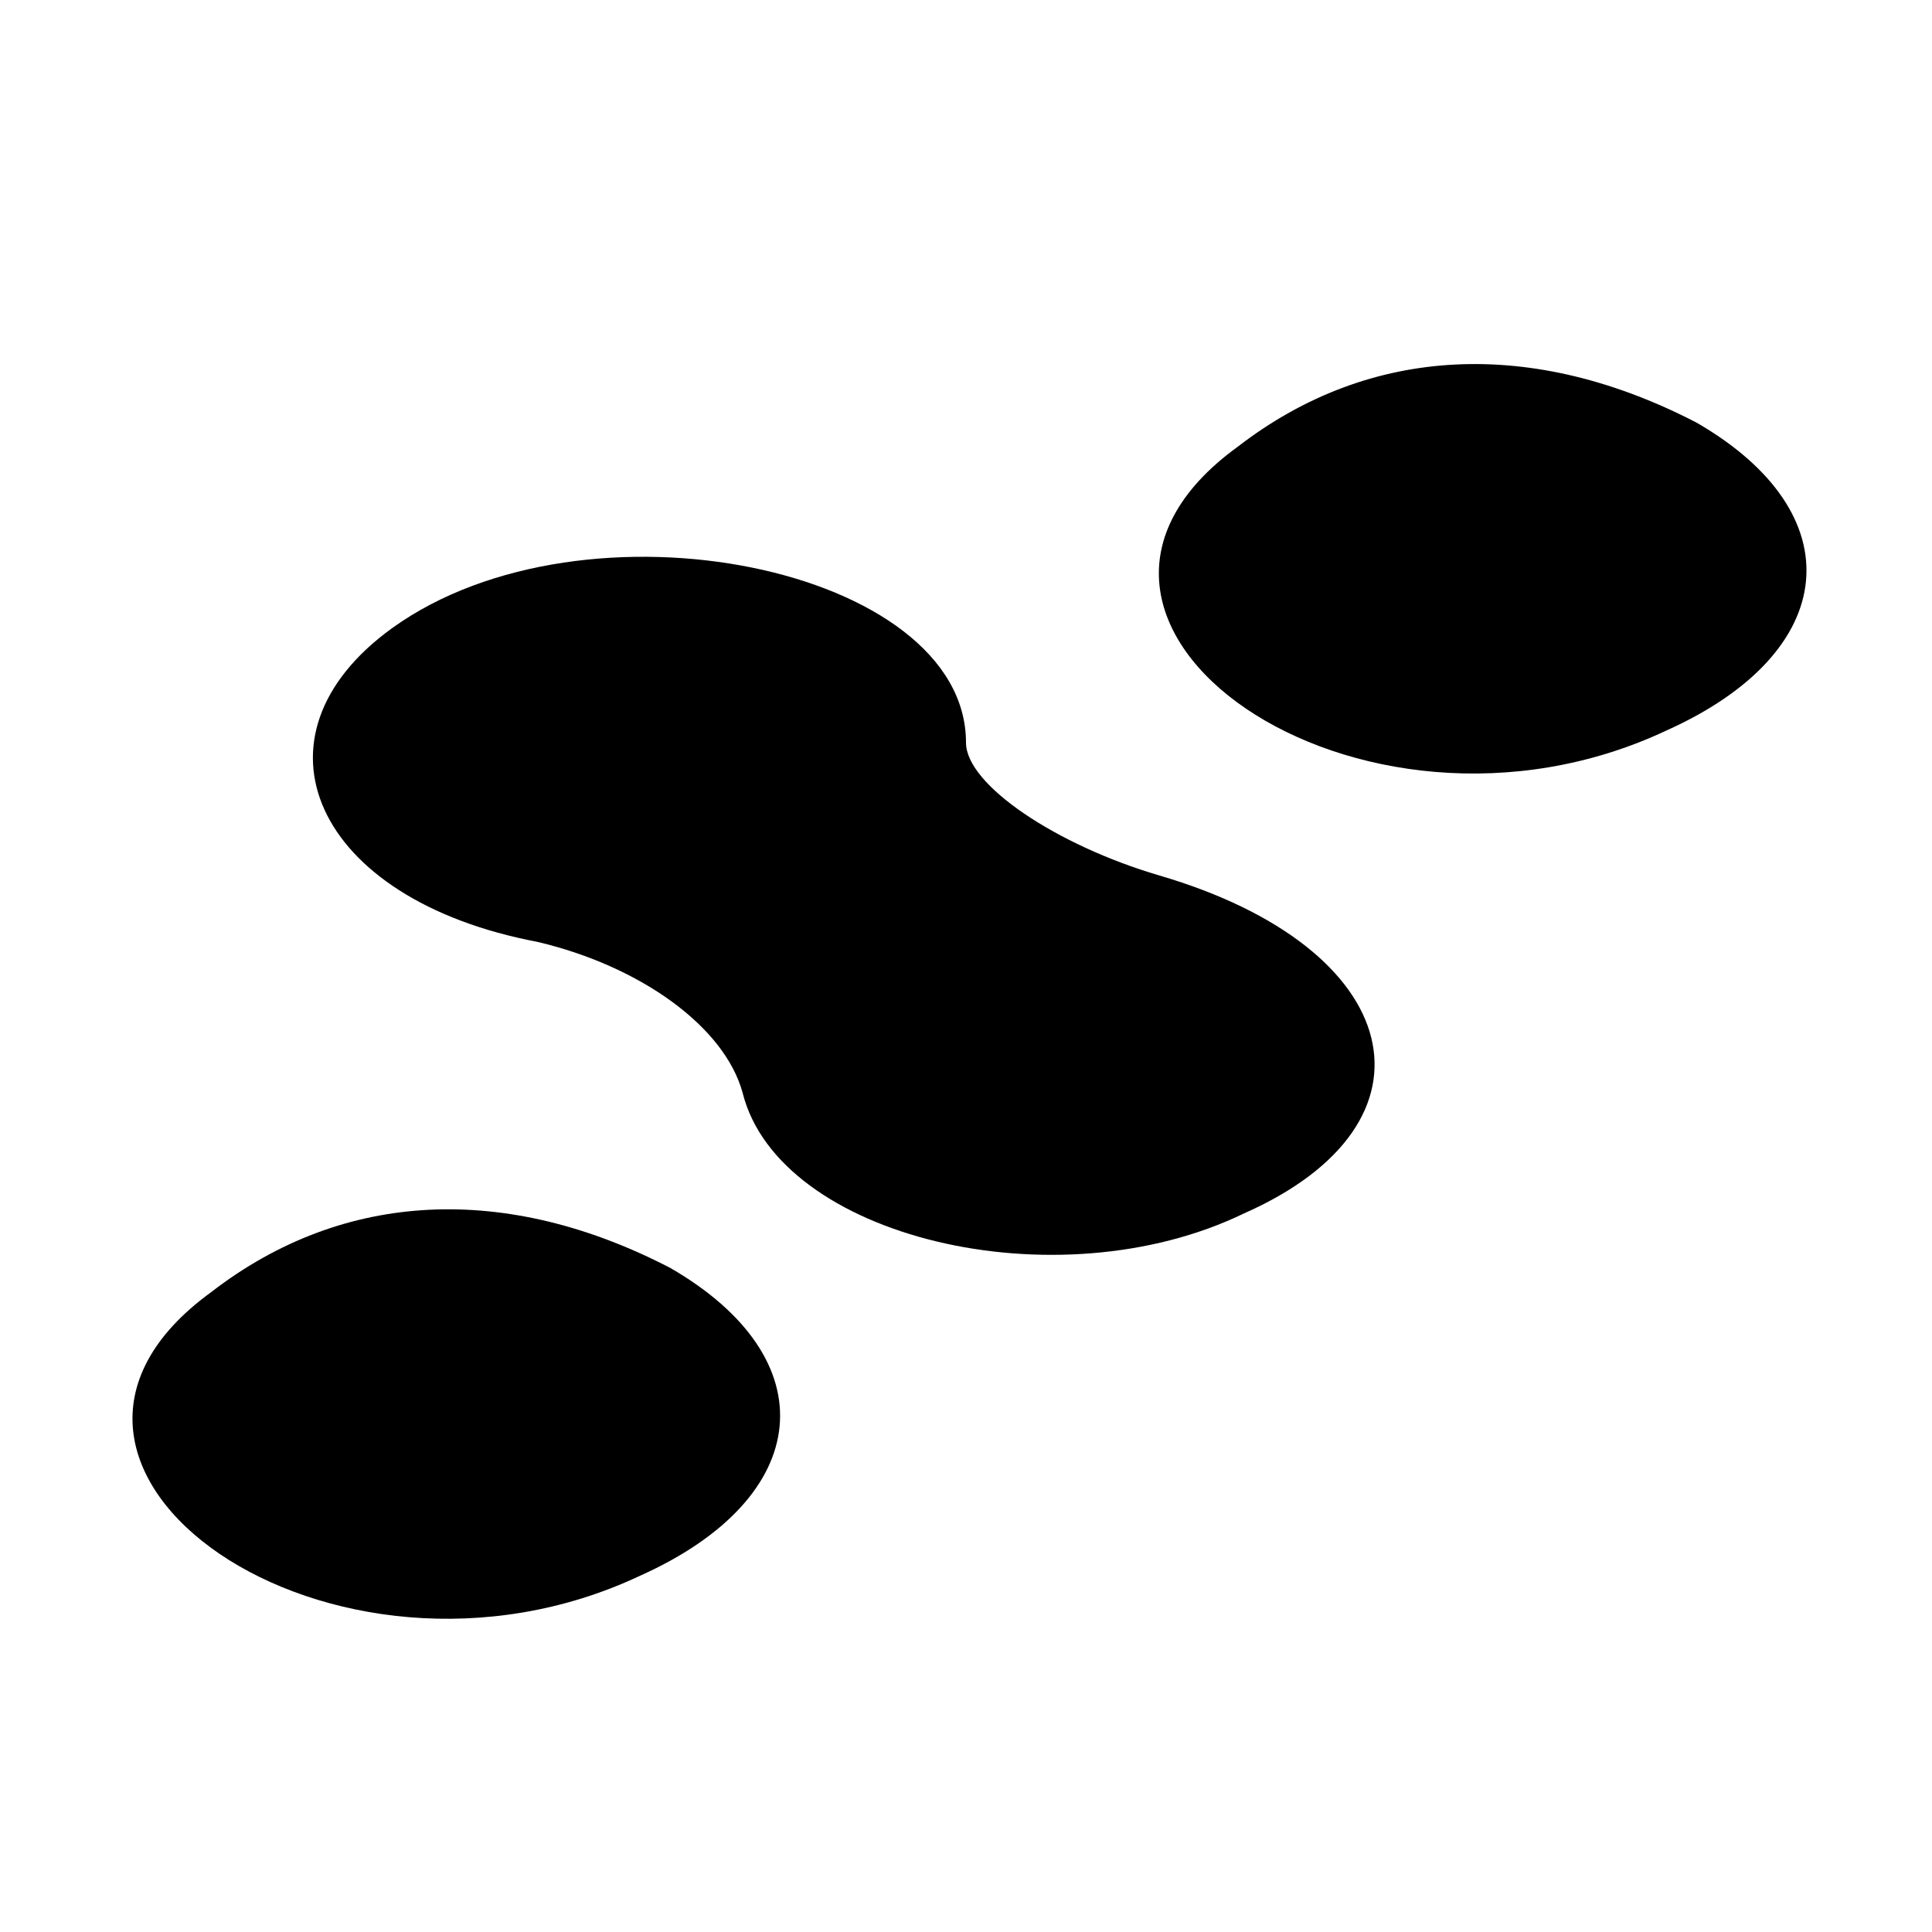 <?xml version="1.0" standalone="no"?>
<!DOCTYPE svg PUBLIC "-//W3C//DTD SVG 20010904//EN"
 "http://www.w3.org/TR/2001/REC-SVG-20010904/DTD/svg10.dtd">
<svg version="1.0" xmlns="http://www.w3.org/2000/svg"
 width="32pt" height="32pt" viewBox="0 0 32 32"
 preserveAspectRatio="xMidYMid meet">
<g transform="translate(0,32) scale(0.1,-0.1)"
fill="#000000" stroke="none">
<path fill="#000000" stroke="none" d="M205 246 c-40 -29 20 -71 71 -47 29 13
31 36 5 51 -27 14 -54 13 -76 -4z"/>
<path fill="#000000" stroke="none" d="M65 216 c-25 -18 -13 -45 24 -52 17 -4
31 -14 34 -25 6 -24 52 -35 83 -20 34 15 27 44 -14 56 -17 5 -32 15 -32 22 0
29 -63 42 -95 19z"/>
<path fill="#000000" stroke="none" d="M35 106 c-40 -29 20 -71 71 -47 29 13
31 36 5 51 -27 14 -54 13 -76 -4z"/>
</g>
</svg>
